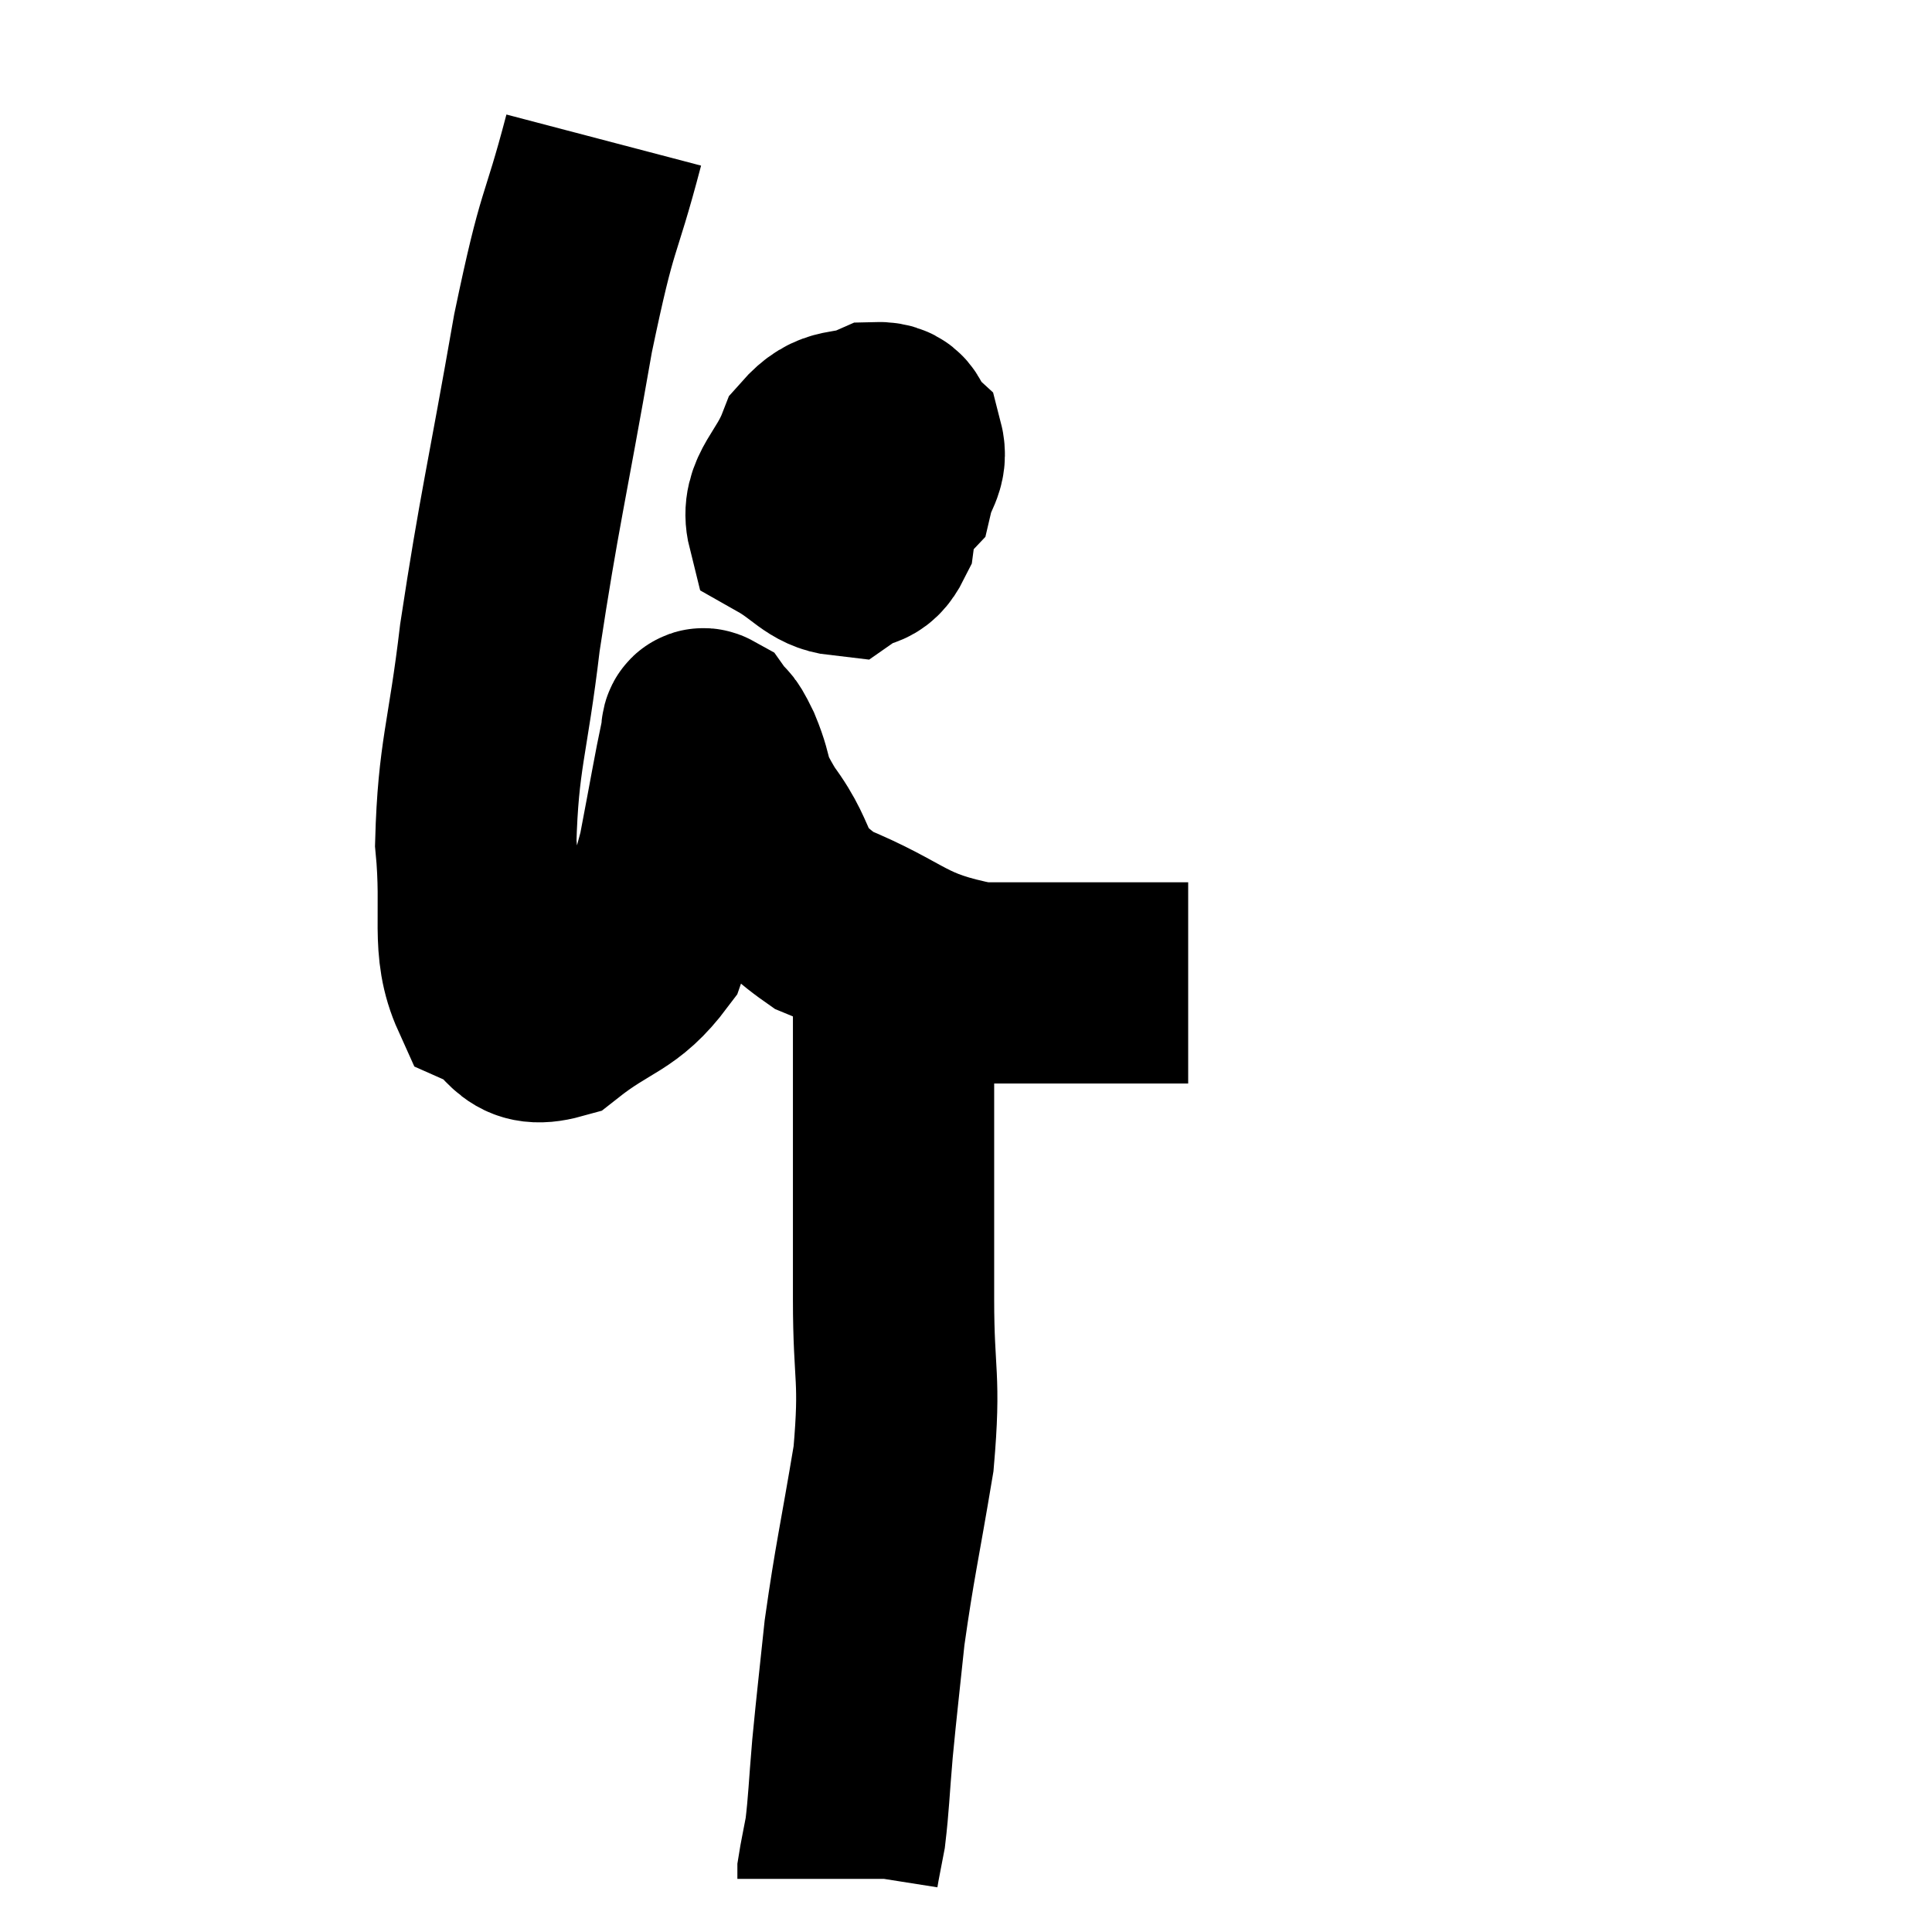 <svg width="48" height="48" viewBox="0 0 48 48" xmlns="http://www.w3.org/2000/svg"><path d="M 15 3.48 C 14.37 5.88, 14.385 5.19, 13.74 8.28 C 13.08 12.06, 12.9 12.675, 12.42 15.84 C 12.12 18.39, 11.88 18.75, 11.82 20.94 C 12 22.77, 11.685 23.505, 12.18 24.6 C 12.99 24.96, 12.825 25.59, 13.8 25.32 C 14.94 24.42, 15.315 24.54, 16.08 23.52 C 16.47 22.38, 16.53 22.515, 16.86 21.24 C 17.13 19.83, 17.235 19.2, 17.4 18.42 C 17.46 18.27, 17.385 18.045, 17.52 18.12 C 17.73 18.42, 17.655 18.135, 17.94 18.72 C 18.3 19.59, 18.03 19.425, 18.66 20.46 C 19.56 21.66, 19.05 21.87, 20.46 22.86 C 22.38 23.64, 22.29 24.03, 24.3 24.42 C 26.4 24.42, 27.375 24.42, 28.5 24.42 C 28.65 24.42, 28.545 24.42, 28.8 24.42 L 29.52 24.42" fill="none" stroke="black" stroke-width="5"></path><path d="M 20.76 10.86 C 20.52 11.49, 20.265 11.625, 20.28 12.12 C 20.55 12.48, 20.34 12.84, 20.82 12.84 C 21.51 12.48, 21.795 12.555, 22.2 12.12 C 22.32 11.61, 22.545 11.505, 22.44 11.1 C 22.11 10.8, 22.32 10.485, 21.78 10.5 C 21.03 10.83, 20.835 10.53, 20.28 11.16 C 19.92 12.09, 19.395 12.36, 19.56 13.02 C 20.25 13.41, 20.4 13.74, 20.94 13.8 C 21.33 13.53, 21.48 13.74, 21.72 13.26 C 21.81 12.57, 22.02 12.36, 21.9 11.88 C 21.57 11.61, 21.63 11.235, 21.24 11.34 C 20.79 11.82, 20.595 11.895, 20.34 12.3 L 20.22 12.96" fill="none" stroke="black" stroke-width="5"></path><path d="M 22.2 23.88 C 22.2 24.42, 22.2 24.405, 22.2 24.96 C 22.2 25.53, 22.2 25.095, 22.2 26.1 C 22.2 27.54, 22.2 27.435, 22.2 28.98 C 22.2 30.63, 22.2 30.465, 22.2 32.28 C 22.2 34.26, 22.38 34.17, 22.2 36.24 C 21.84 38.4, 21.735 38.76, 21.48 40.56 C 21.33 42, 21.3 42.195, 21.18 43.44 C 21.09 44.49, 21.09 44.775, 21 45.54 C 20.91 46.02, 20.865 46.215, 20.82 46.5 C 20.82 46.59, 20.82 46.635, 20.82 46.68 L 20.82 46.68" fill="none" stroke="black" stroke-width="5"></path></svg>